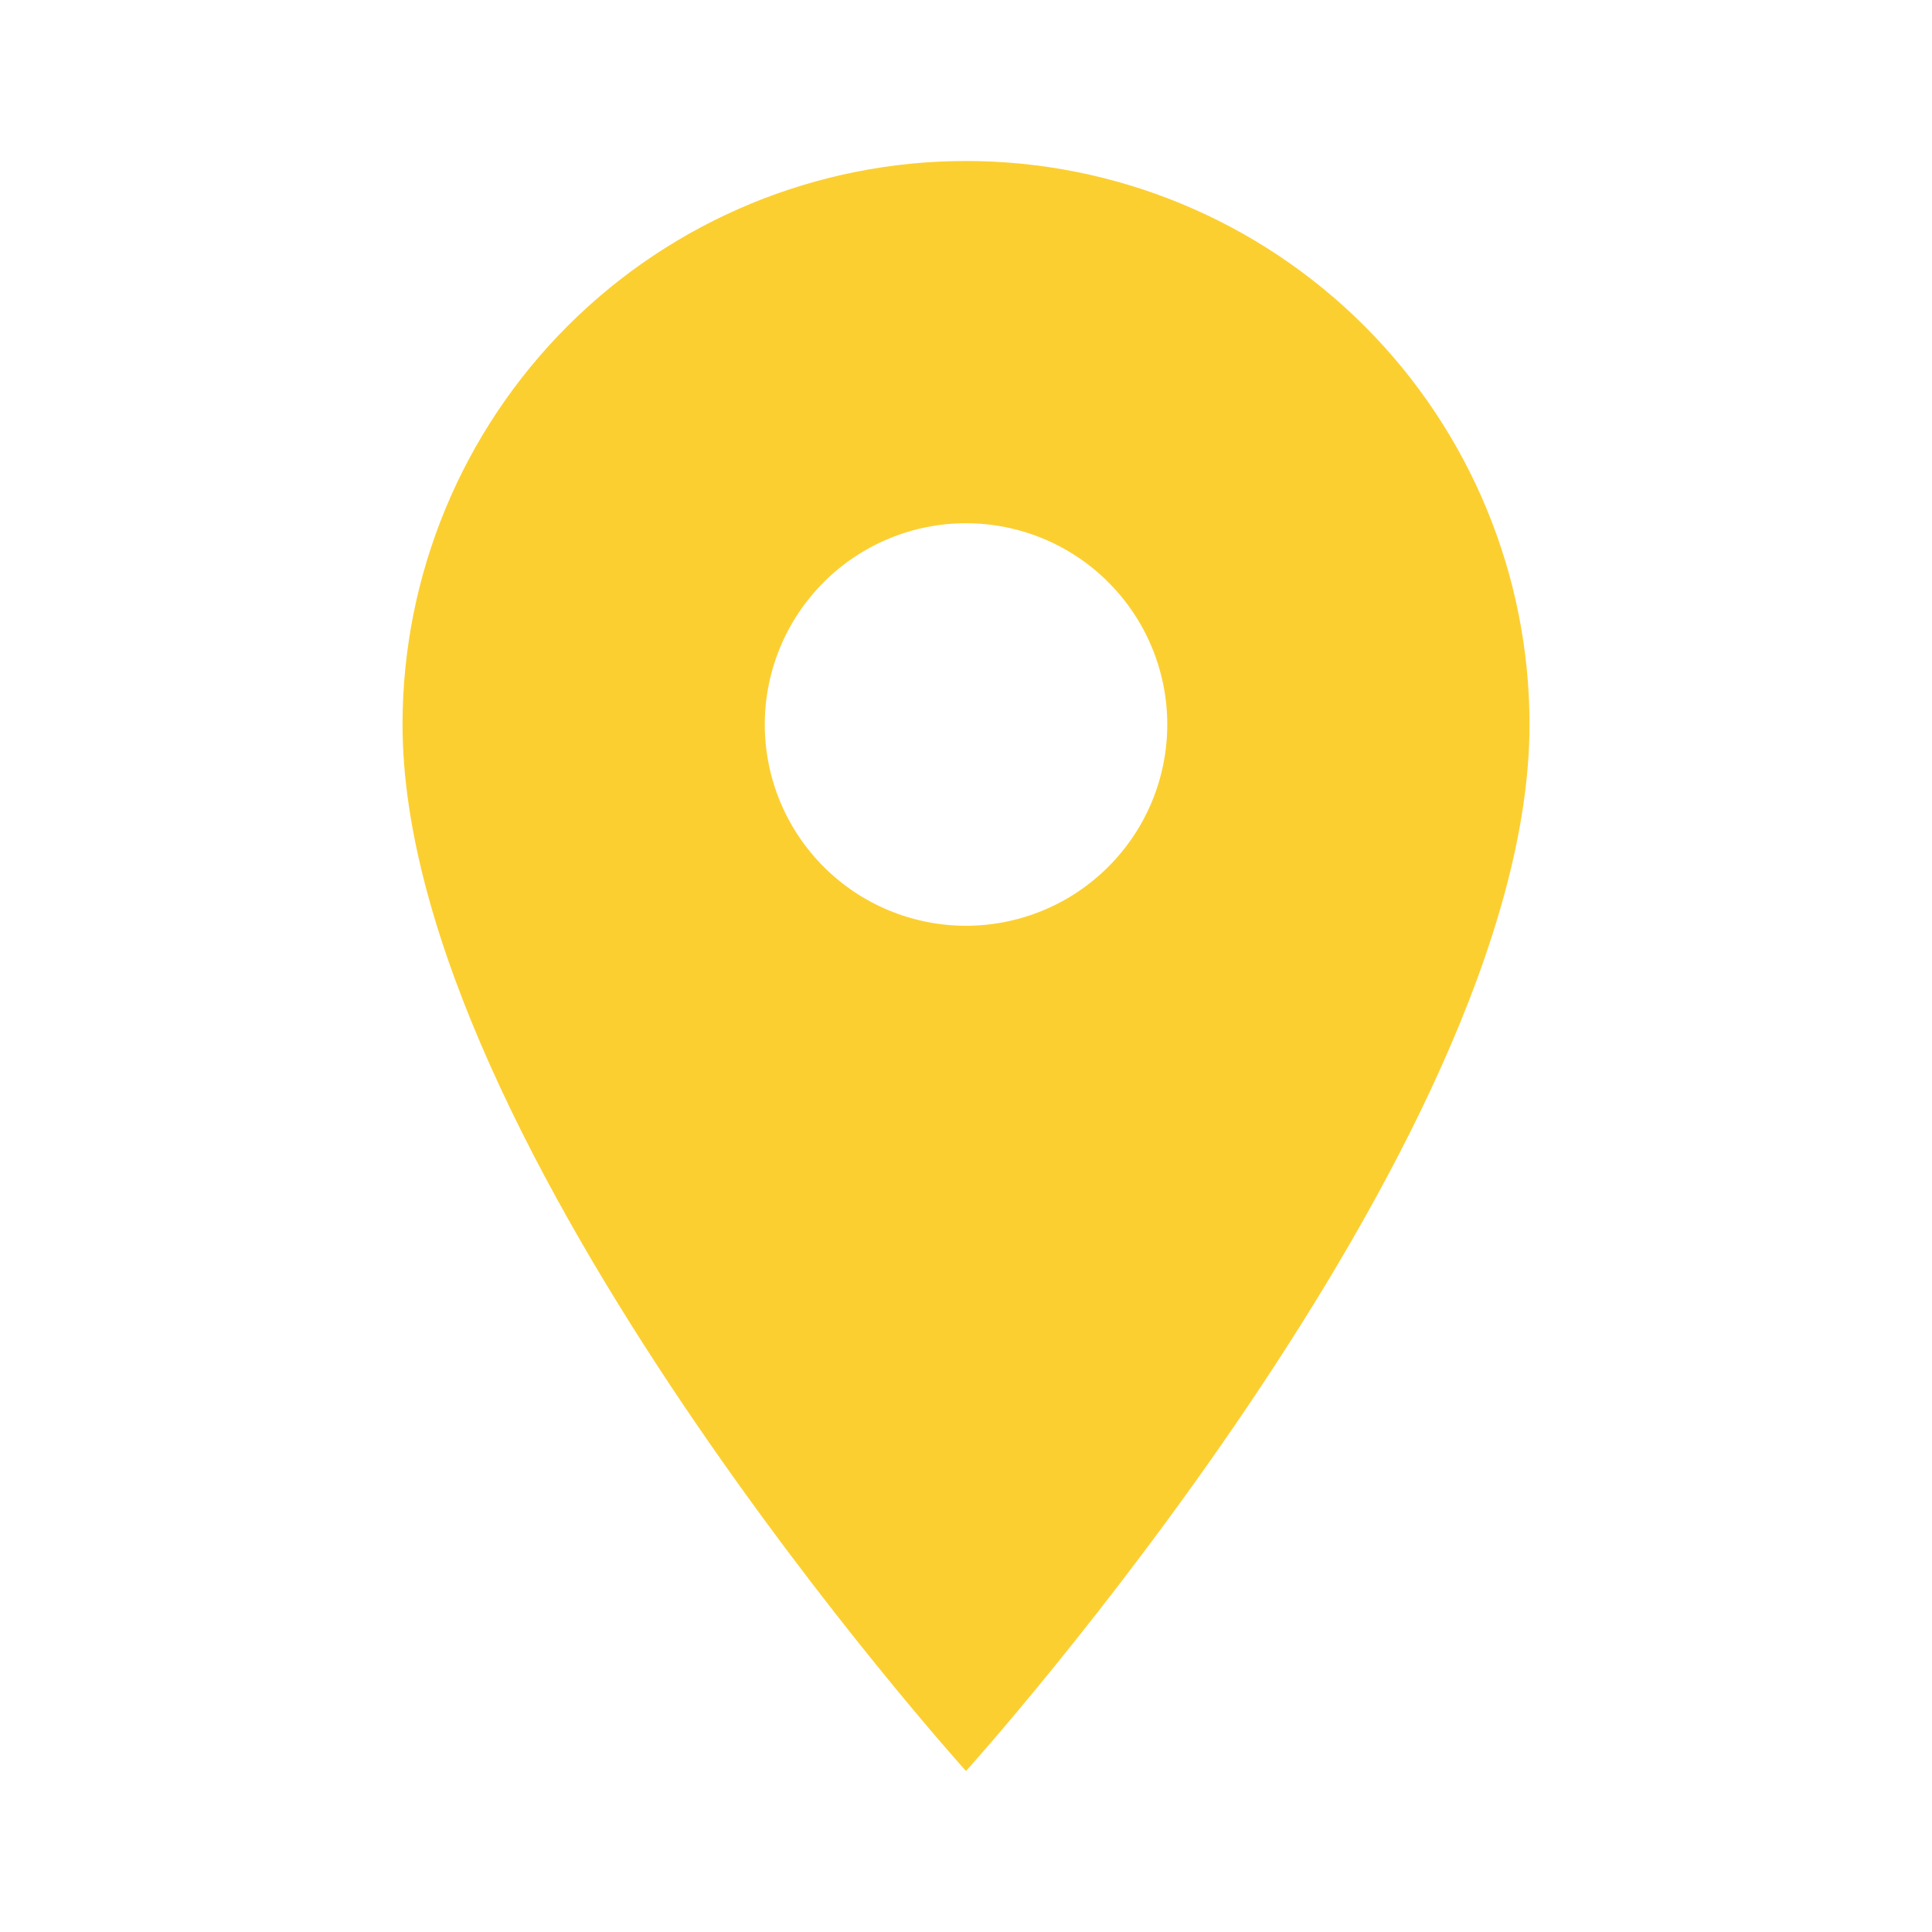 <svg width="40" height="40" viewBox="0 0 40 40" fill="none" xmlns="http://www.w3.org/2000/svg">
<path d="M20 19.167C18.895 19.167 17.835 18.728 17.054 17.946C16.273 17.165 15.834 16.105 15.834 15C15.834 13.895 16.273 12.835 17.054 12.054C17.835 11.272 18.895 10.833 20 10.833C21.105 10.833 22.165 11.272 22.946 12.054C23.728 12.835 24.167 13.895 24.167 15C24.167 15.547 24.059 16.089 23.85 16.595C23.64 17.1 23.333 17.559 22.946 17.946C22.559 18.333 22.1 18.64 21.595 18.849C21.089 19.059 20.547 19.167 20 19.167ZM20 3.333C16.906 3.333 13.938 4.562 11.751 6.75C9.563 8.938 8.334 11.906 8.334 15C8.334 23.75 20 36.667 20 36.667C20 36.667 31.667 23.75 31.667 15C31.667 11.906 30.438 8.938 28.25 6.75C26.062 4.562 23.094 3.333 20 3.333Z" fill="#FCCF31"/>
</svg>
